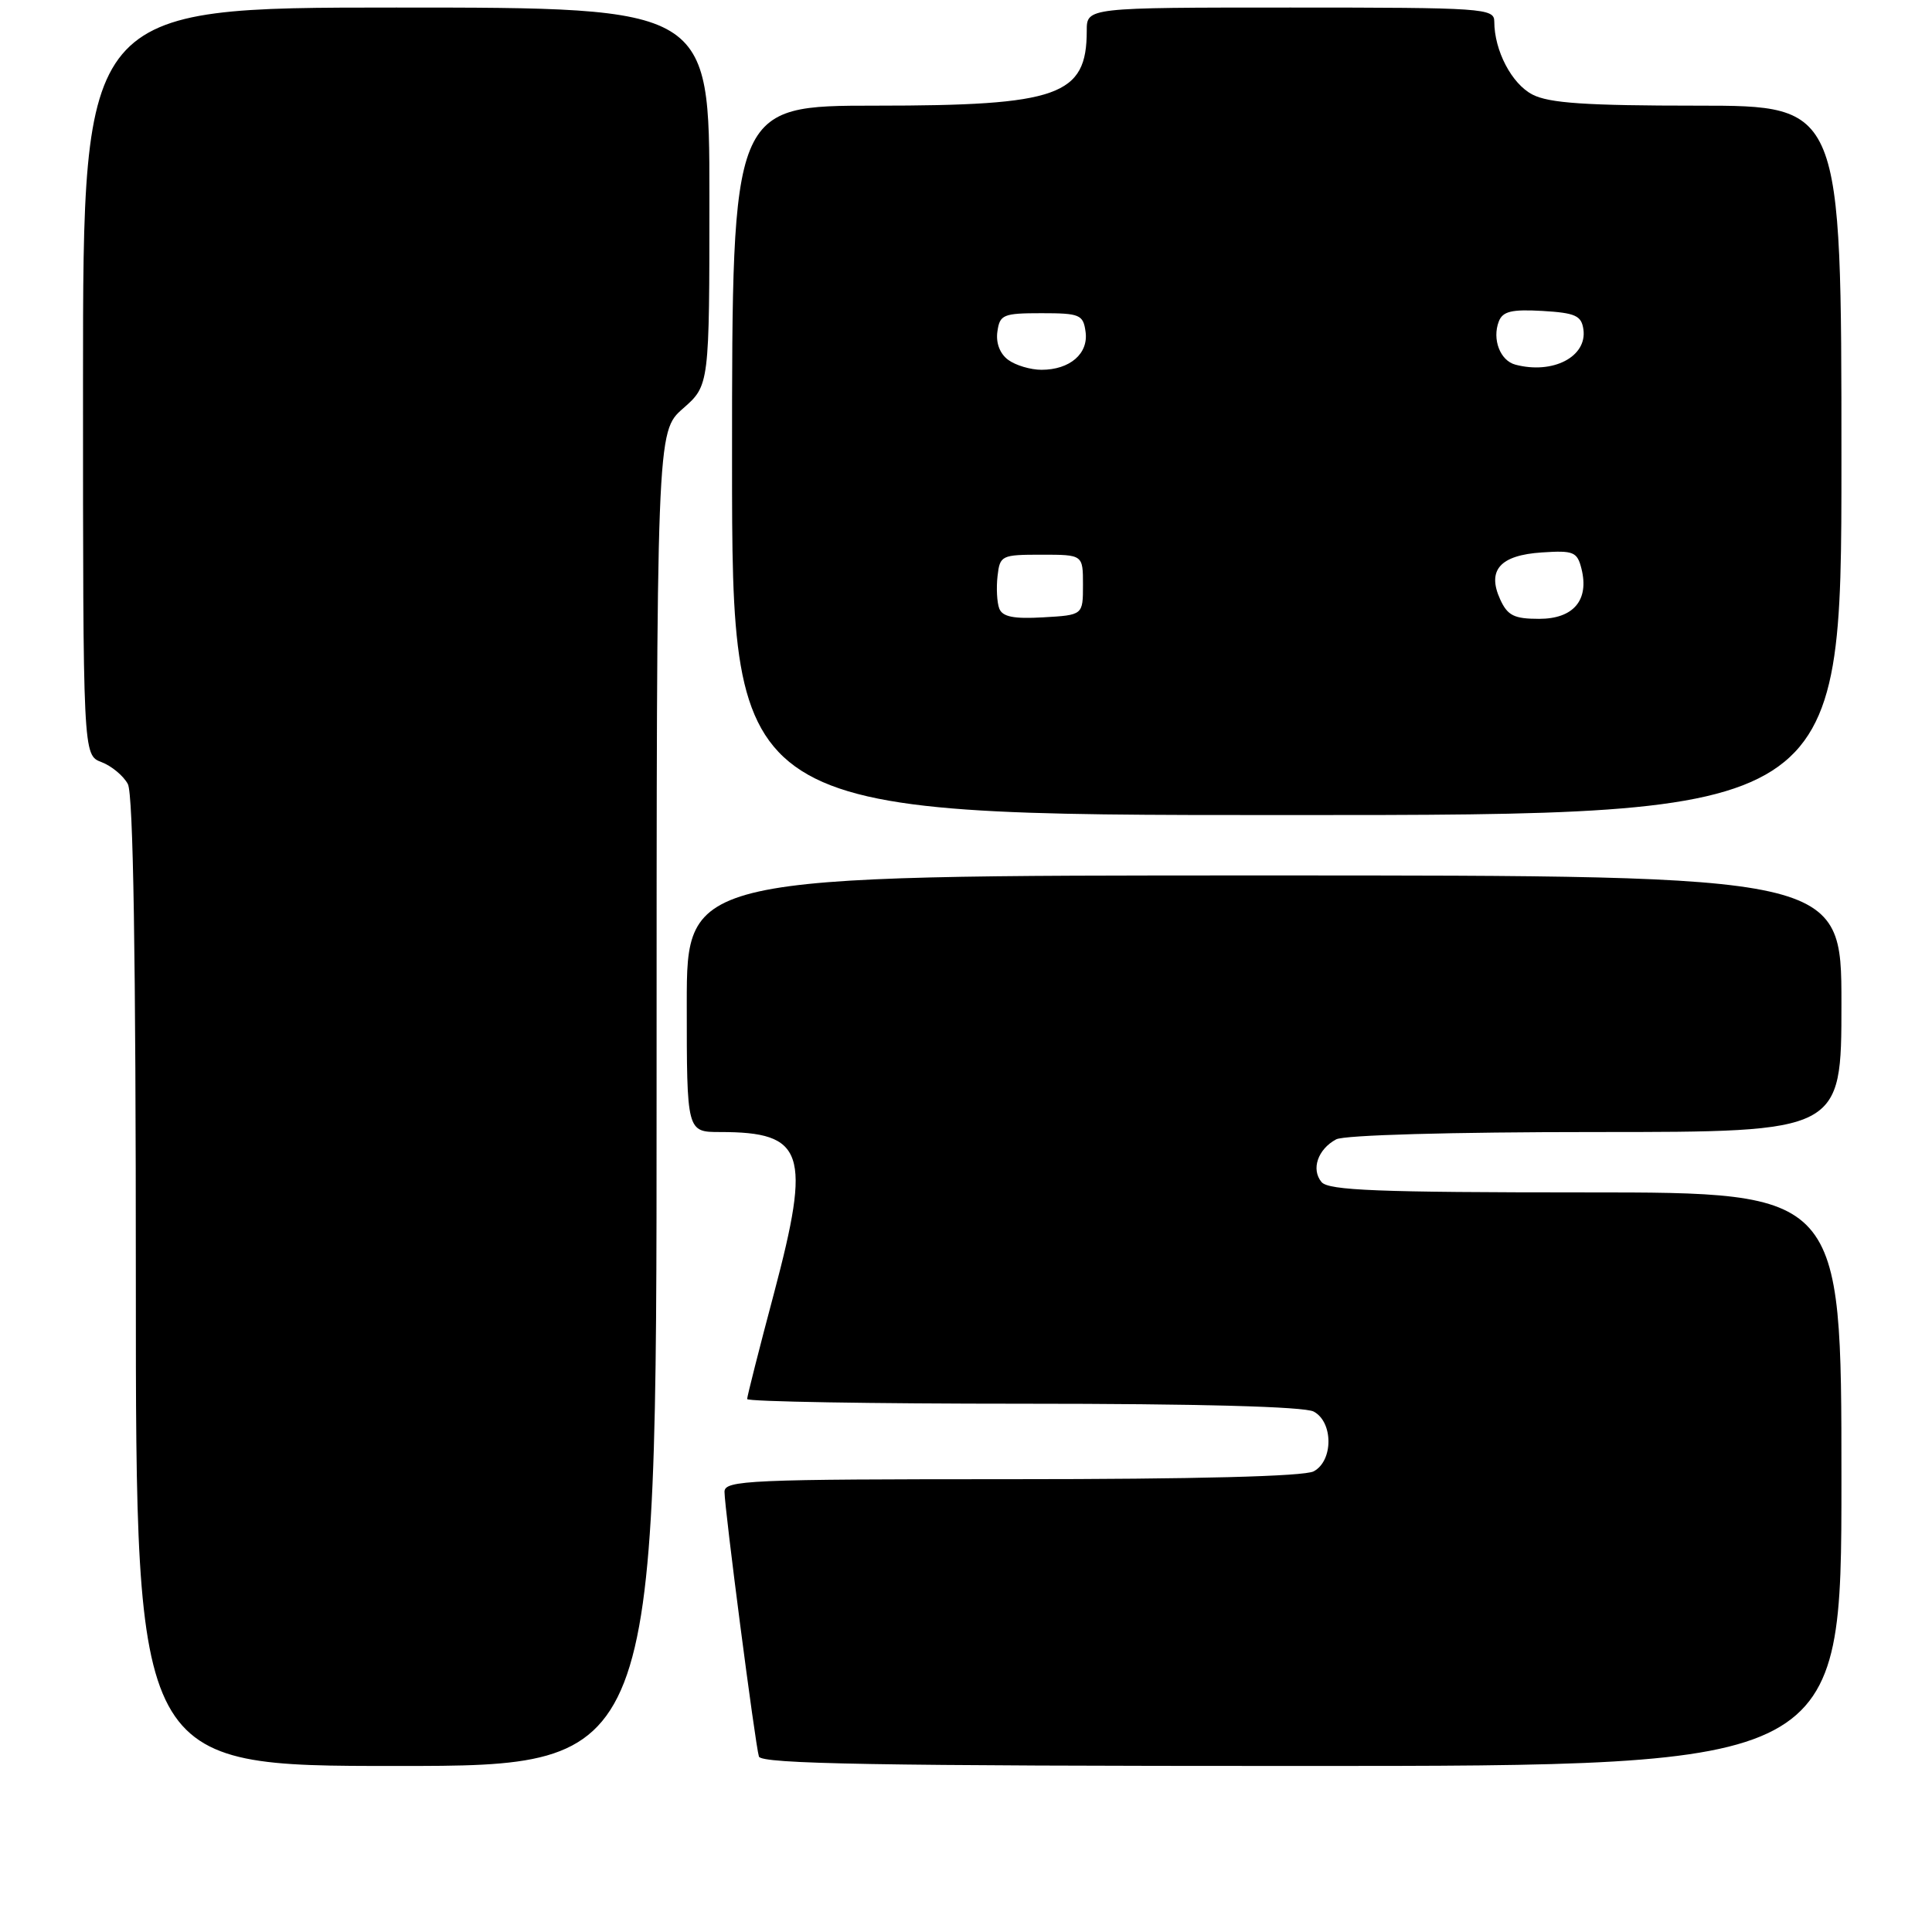 <?xml version="1.0" encoding="UTF-8" standalone="no"?>
<!DOCTYPE svg PUBLIC "-//W3C//DTD SVG 1.1//EN" "http://www.w3.org/Graphics/SVG/1.1/DTD/svg11.dtd" >
<svg xmlns="http://www.w3.org/2000/svg" xmlns:xlink="http://www.w3.org/1999/xlink" version="1.1" viewBox="0 0 256 256">
 <g >
 <path fill="currentColor"
d=" M 87.00 145.60 C 87.00 57.21 87.00 57.21 90.50 54.13 C 94.00 51.06 94.00 51.06 94.00 26.03 C 94.00 1.00 94.00 1.00 52.50 1.00 C 11.00 1.00 11.00 1.00 11.00 50.52 C 11.00 100.05 11.00 100.05 13.44 100.98 C 14.78 101.49 16.36 102.80 16.94 103.89 C 17.66 105.22 18.00 126.69 18.00 169.93 C 18.00 234.00 18.00 234.00 52.50 234.00 C 87.00 234.00 87.00 234.00 87.00 145.60 Z  M 244.00 196.00 C 244.00 158.00 244.00 158.00 210.12 158.00 C 182.62 158.00 176.03 157.74 175.11 156.63 C 173.70 154.94 174.62 152.27 177.05 150.97 C 178.12 150.40 192.26 150.00 211.43 150.00 C 244.00 150.00 244.00 150.00 244.00 133.00 C 244.00 116.00 244.00 116.00 167.50 116.00 C 91.00 116.00 91.00 116.00 91.00 133.00 C 91.00 150.00 91.00 150.00 95.43 150.00 C 106.61 150.00 107.51 152.69 102.57 171.32 C 100.60 178.71 99.00 185.04 99.00 185.38 C 99.00 185.72 115.45 186.00 135.57 186.00 C 158.86 186.00 172.83 186.38 174.07 187.04 C 176.68 188.43 176.68 193.57 174.07 194.96 C 172.83 195.63 158.39 196.00 134.07 196.00 C 99.22 196.00 96.00 196.14 96.00 197.67 C 96.00 199.84 100.06 231.12 100.56 232.75 C 100.86 233.73 116.11 234.00 172.47 234.00 C 244.00 234.00 244.00 234.00 244.00 196.00 Z  M 244.00 61.00 C 244.00 14.00 244.00 14.00 224.95 14.00 C 210.15 14.00 205.27 13.67 203.06 12.53 C 200.31 11.11 198.00 6.70 198.00 2.85 C 198.00 1.10 196.61 1.00 171.00 1.00 C 144.00 1.00 144.00 1.00 144.00 4.07 C 144.00 12.69 140.31 14.00 116.03 14.00 C 97.00 14.00 97.00 14.00 97.00 61.00 C 97.00 108.00 97.00 108.00 170.50 108.00 C 244.00 108.00 244.00 108.00 244.00 61.00 Z  M 132.41 80.64 C 132.10 79.83 132.00 77.89 132.18 76.33 C 132.49 73.60 132.70 73.50 138.00 73.50 C 143.50 73.50 143.50 73.50 143.50 77.50 C 143.50 81.50 143.50 81.50 138.24 81.80 C 134.33 82.03 132.83 81.73 132.41 80.64 Z  M 198.78 79.42 C 197.01 75.54 198.77 73.56 204.32 73.20 C 208.50 72.92 208.99 73.12 209.55 75.35 C 210.60 79.52 208.50 82.00 203.94 82.00 C 200.63 82.00 199.76 81.57 198.78 79.42 Z  M 133.60 47.69 C 132.50 46.89 131.94 45.45 132.16 43.94 C 132.47 41.69 132.93 41.50 138.00 41.50 C 143.07 41.50 143.53 41.69 143.84 43.94 C 144.26 46.85 141.77 49.00 138.00 49.00 C 136.56 49.00 134.58 48.41 133.60 47.69 Z  M 200.80 48.32 C 198.78 47.79 197.69 44.96 198.60 42.59 C 199.12 41.25 200.31 40.97 204.38 41.20 C 208.75 41.46 209.55 41.82 209.81 43.65 C 210.32 47.27 205.76 49.63 200.80 48.32 Z "/>
</g>
</svg>